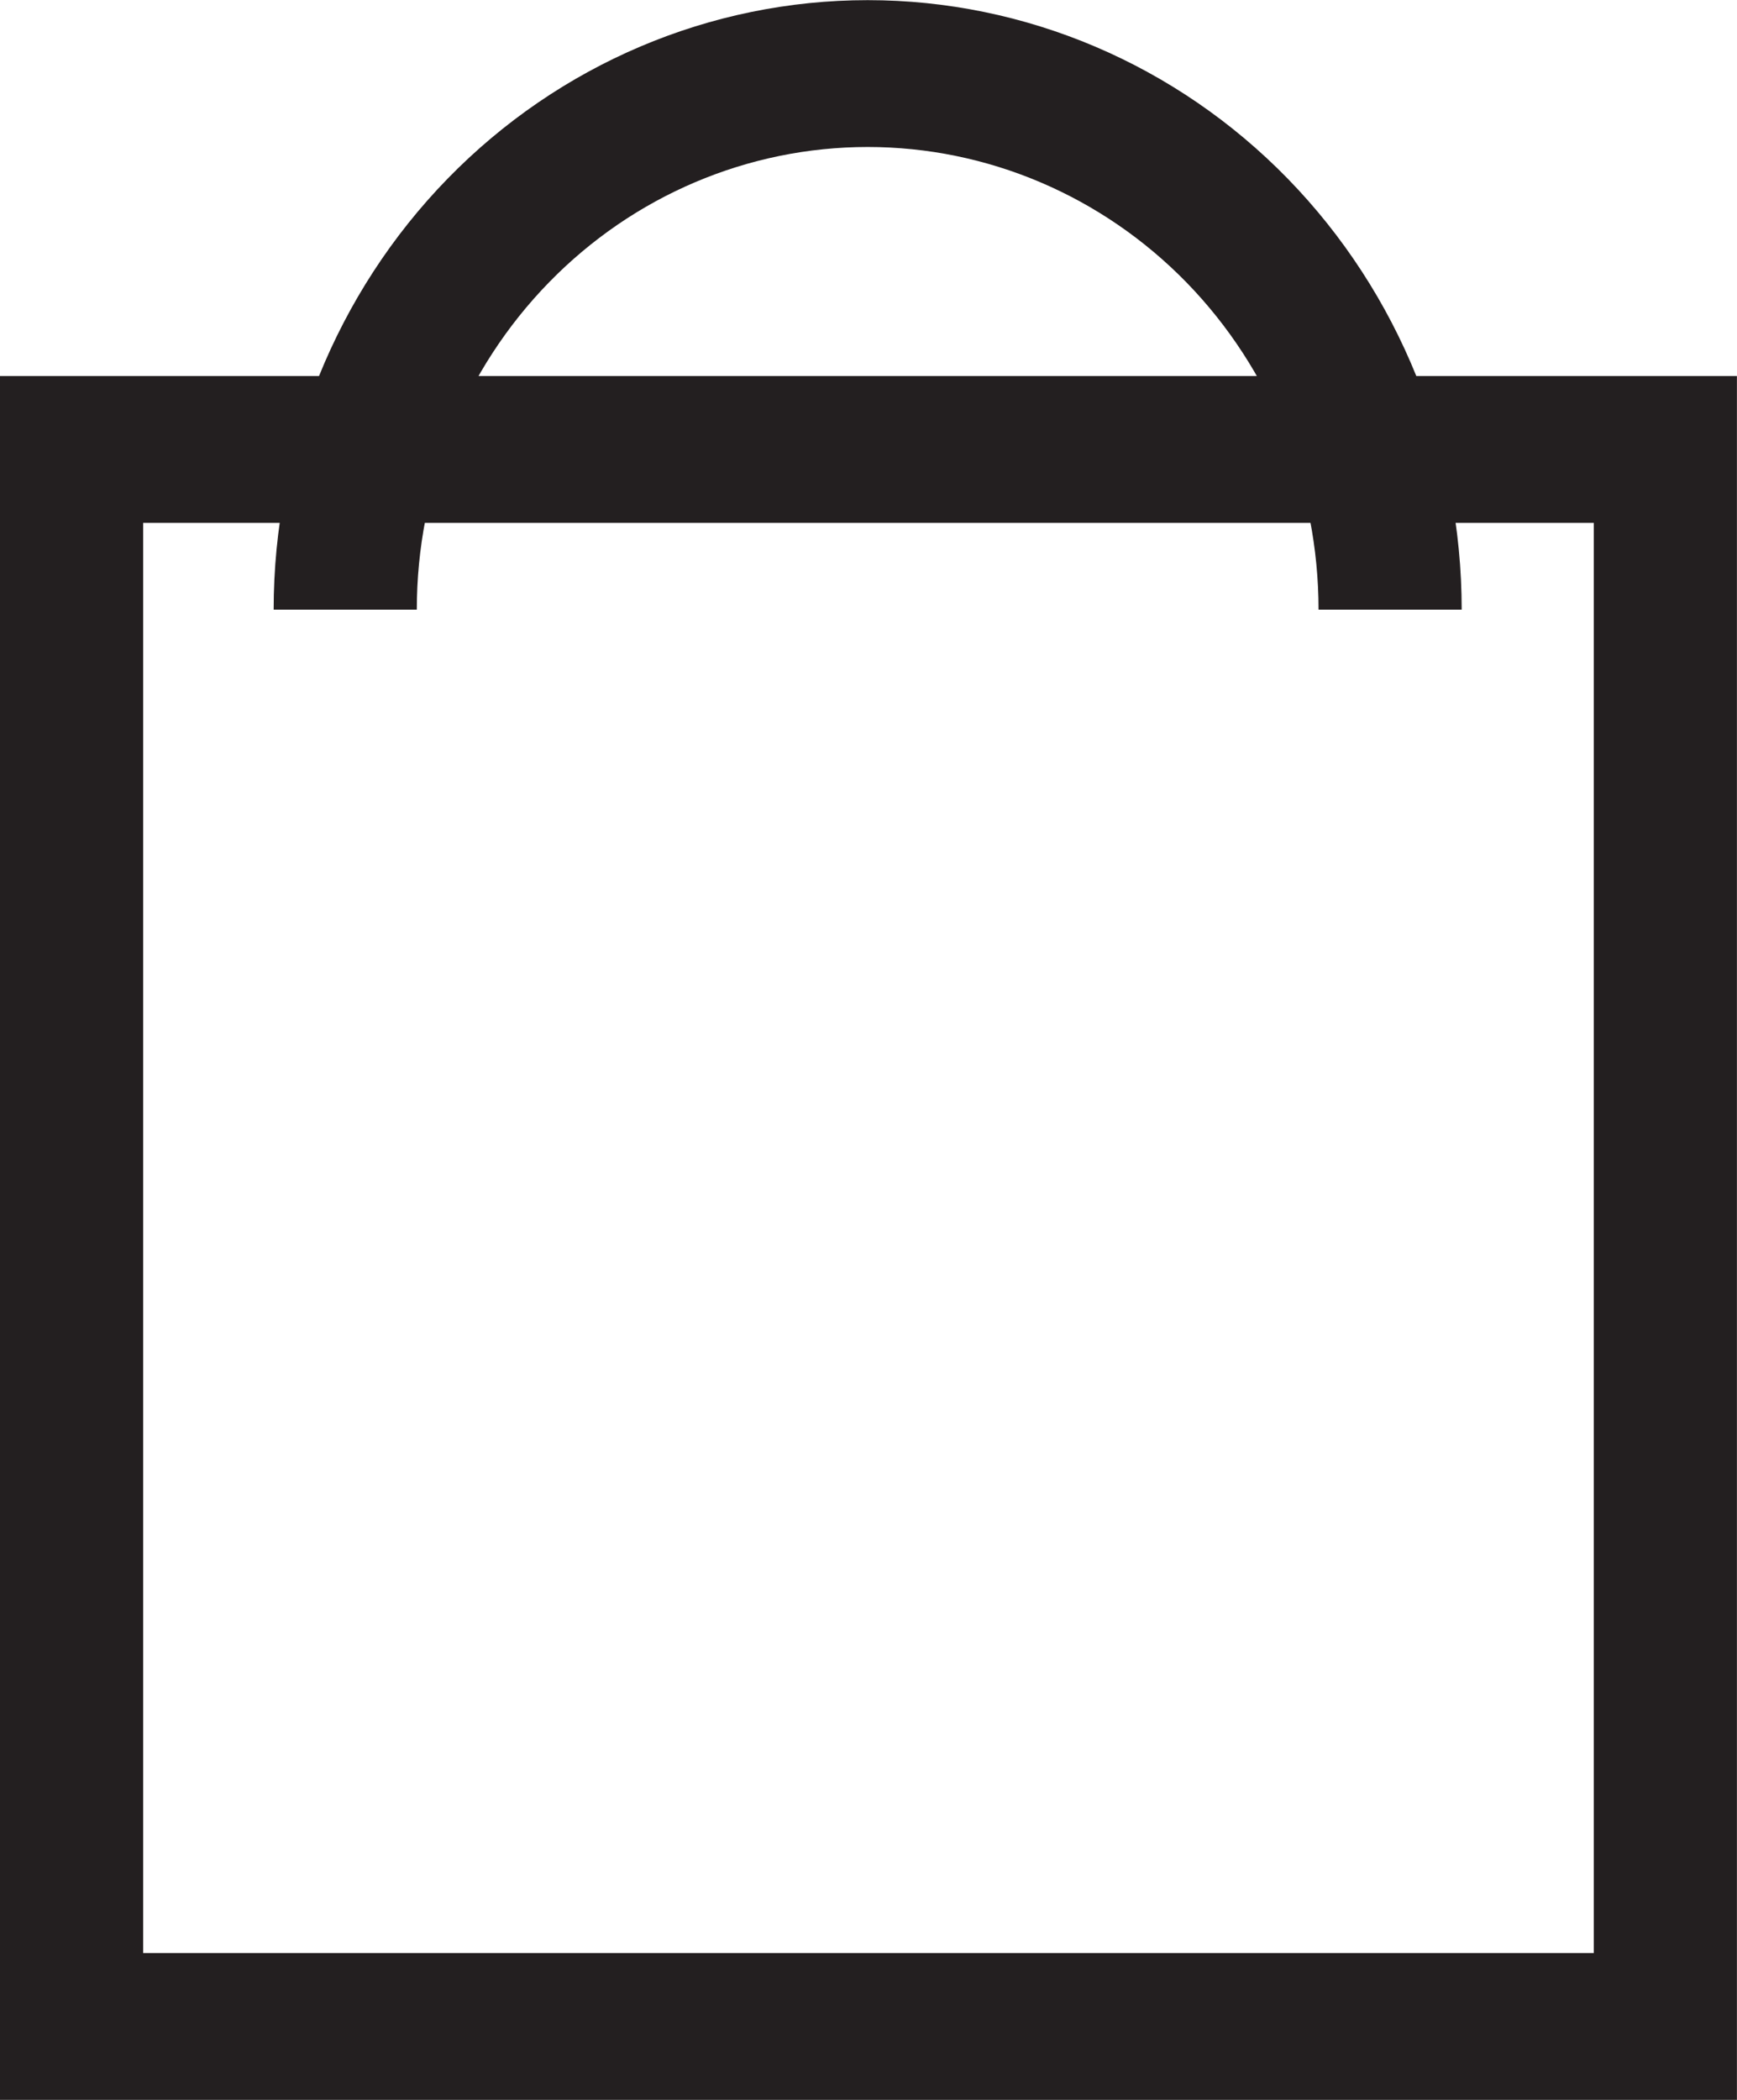 <svg width="24" height="29" viewBox="0 0 24 29" fill="none" xmlns="http://www.w3.org/2000/svg">
<g clip-path="url(#clip0_21_604)">
<path d="M23.999 29H0V5.193H23.999V29ZM1.978 26.972H22.021V7.221H1.978V26.972Z" fill="#231F20"/>
<path d="M20.196 8.419H18.218C18.218 6.725 17.562 5.1 16.394 3.901C15.225 2.703 13.641 2.03 11.989 2.03C10.336 2.03 8.752 2.703 7.584 3.901C6.415 5.1 5.759 6.725 5.759 8.419H3.781C3.781 6.187 4.646 4.046 6.185 2.467C7.724 0.889 9.812 0.002 11.989 0.002C14.165 0.002 16.253 0.889 17.792 2.467C19.331 4.046 20.196 6.187 20.196 8.419Z" fill="#231F20"/>
</g>
<defs>
<clipPath id="clip0_21_604">
<rect width="24" height="29" fill="white"/>
</clipPath>
</defs>
</svg>
